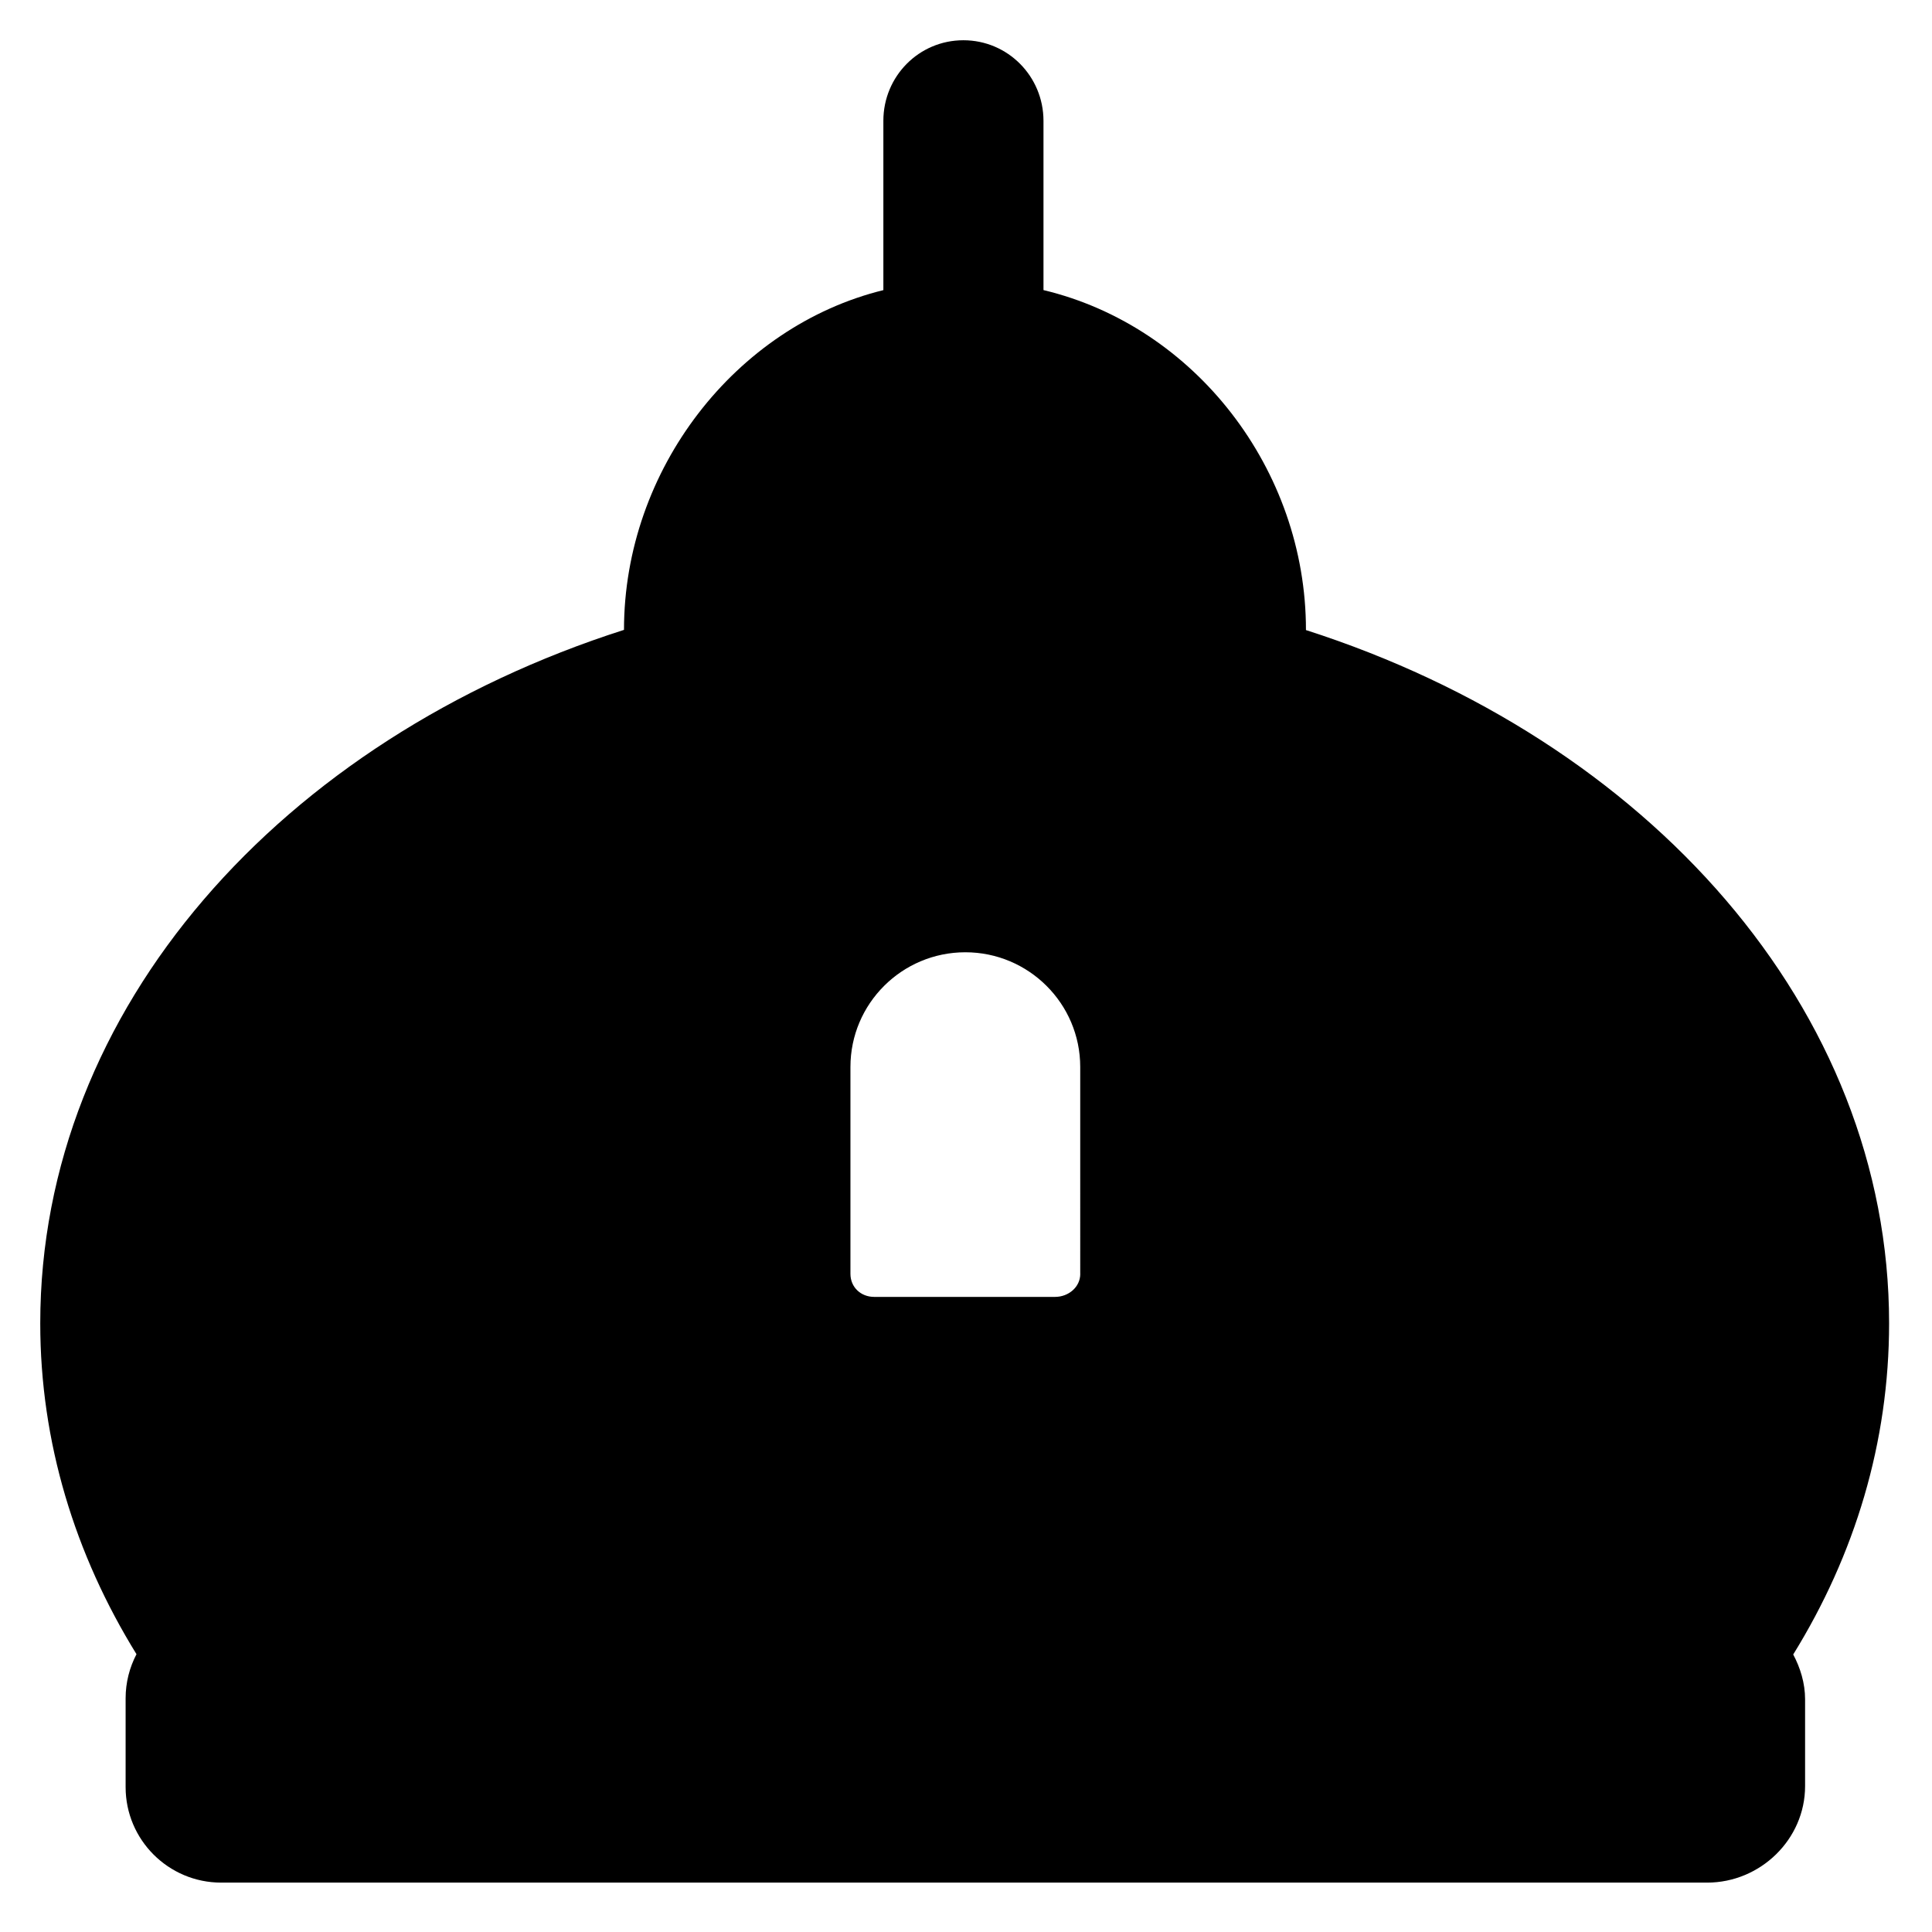 <?xml version="1.0" encoding="utf-8"?>
<!-- Generator: Adobe Illustrator 16.0.0, SVG Export Plug-In . SVG Version: 6.00 Build 0)  -->
<!DOCTYPE svg PUBLIC "-//W3C//DTD SVG 1.1//EN" "http://www.w3.org/Graphics/SVG/1.1/DTD/svg11.dtd">
<svg version="1.1" xmlns="http://www.w3.org/2000/svg" xmlns:xlink="http://www.w3.org/1999/xlink" x="0px" y="0px"
	 width="48px" height="48px" viewBox="0 0 48 48" enable-background="new 0 0 48 48" xml:space="preserve">
<path d="M46.934,32.877c0-7.817-6.002-14.502-14.488-17.223c0-0.002,0-0.004,0-0.006c0-3.987-2.758-7.541-6.521-8.441V3.001
	C25.924,1.896,25.039,1,23.935,1s-1.988,0.896-1.988,2.001v4.207c-3.666,0.9-6.444,4.454-6.444,8.441l0,0
	C6.998,18.367,1,25.055,1,32.877c0,2.955,0.861,5.744,2.391,8.221c-0.171,0.327-0.27,0.7-0.27,1.095v2.208
	c0,1.309,1.065,2.372,2.374,2.372h36.918c1.323,0,2.434-1.075,2.434-2.398V42.22c0-0.402-0.118-0.782-0.295-1.115
	C46.085,38.626,46.934,35.834,46.934,32.877z M26.839,31.648c0,0.332-0.295,0.573-0.626,0.573h-4.494
	c-0.333,0-0.59-0.241-0.59-0.573v-5.14c0-1.574,1.281-2.849,2.855-2.849c1.572,0,2.854,1.275,2.854,2.849V31.648z"/>
</svg>
